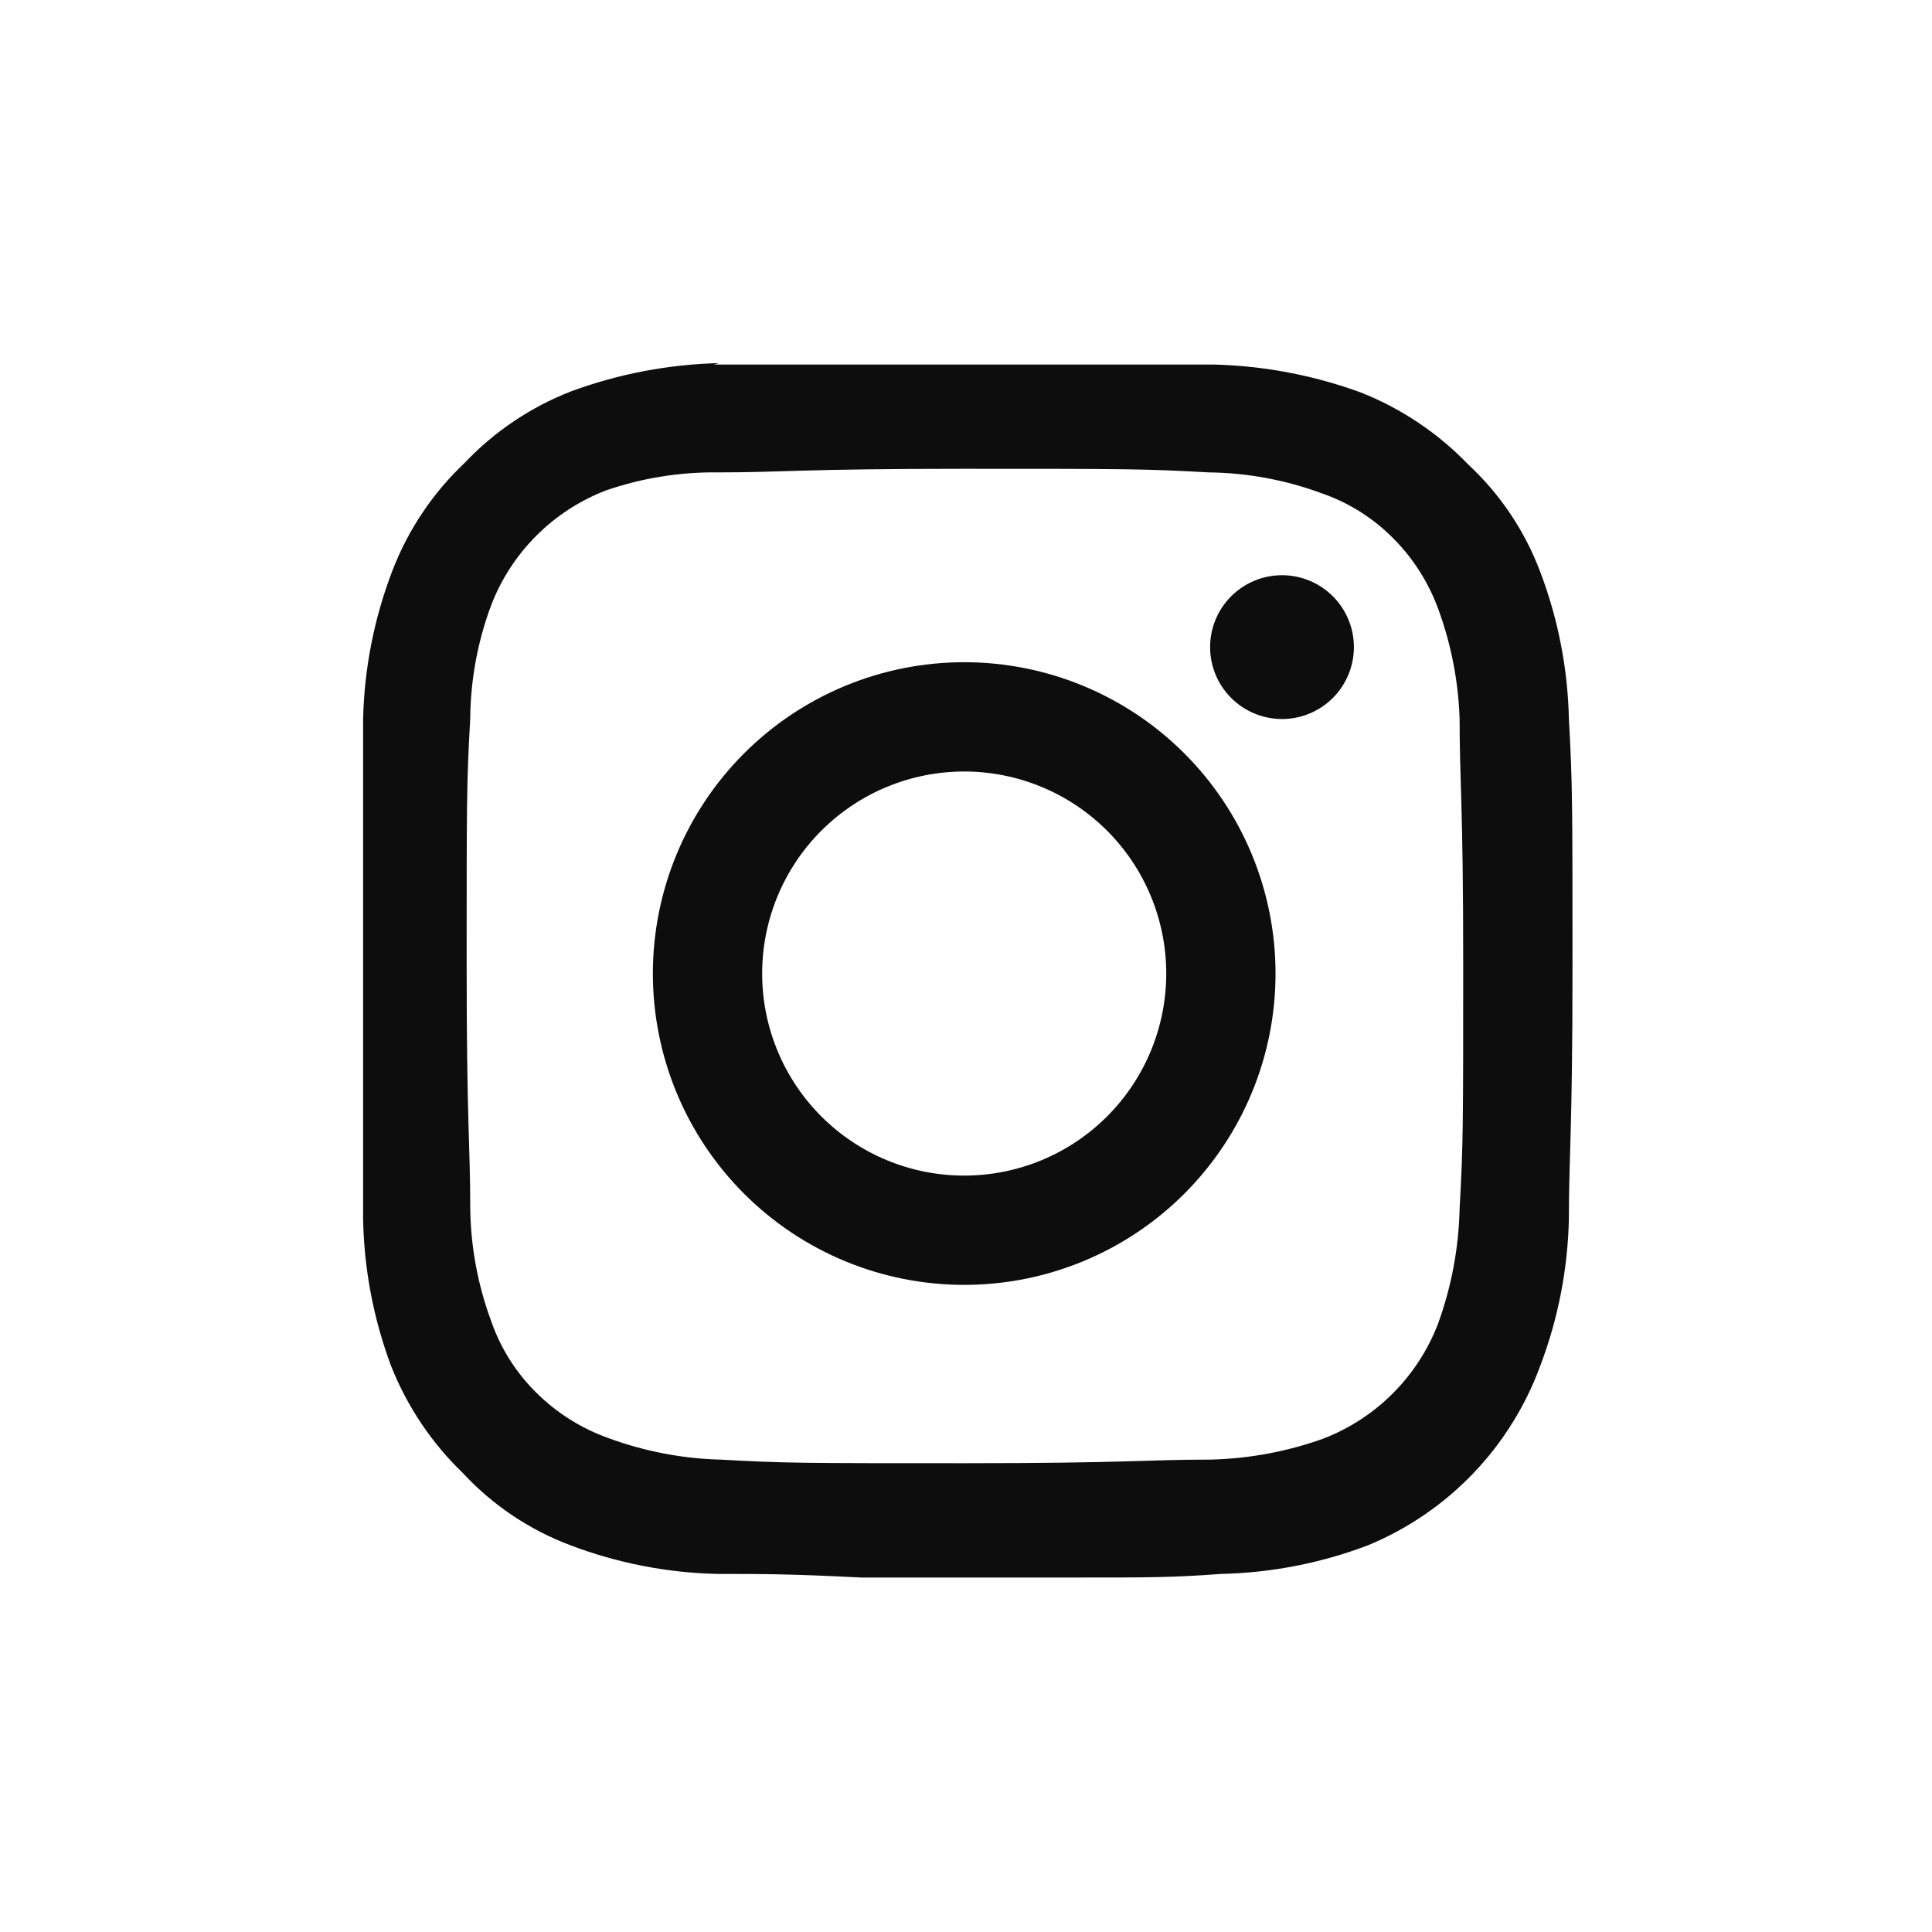 <svg id="Layer_1" data-name="Layer 1" xmlns="http://www.w3.org/2000/svg" xmlns:xlink="http://www.w3.org/1999/xlink" viewBox="0 0 26.87 26.87"><defs><style>.cls-1{fill:none;}.cls-2{clip-path:url(#clip-path);}.cls-3{fill:#0d0d0d;}.cls-4{clip-path:url(#clip-path-2);}.cls-5{clip-path:url(#clip-path-3);}</style><clipPath id="clip-path"><path class="cls-1" d="M10,20.3A4.89,4.89,0,0,1,8.46,20a2.71,2.71,0,0,1-1-.63,2.58,2.58,0,0,1-.63-1,4.68,4.68,0,0,1-.29-1.57c0-.89-.05-1.15-.05-3.41s0-2.51.05-3.4a4.62,4.62,0,0,1,.29-1.57,2.78,2.78,0,0,1,1.6-1.6A4.62,4.62,0,0,1,10,6.57c.88,0,1.15-.05,3.4-.05s2.52,0,3.41.05a4.68,4.68,0,0,1,1.57.29,2.58,2.58,0,0,1,1,.63,2.71,2.71,0,0,1,.63,1A4.89,4.89,0,0,1,20.3,10c0,.89.05,1.15.05,3.4s0,2.52-.05,3.41A5,5,0,0,1,20,18.41a2.78,2.78,0,0,1-1.6,1.6,5,5,0,0,1-1.57.29c-.89,0-1.15.05-3.41.05s-2.52,0-3.4-.05M10,5.05a6.42,6.42,0,0,0-2.05.39,4.07,4.07,0,0,0-1.49,1,4.07,4.07,0,0,0-1,1.49A6.16,6.16,0,0,0,5.05,10c0,.89,0,1.18,0,3.42v.11c0,2.24,0,2.53,0,3.42A6.16,6.16,0,0,0,5.44,19a4.24,4.24,0,0,0,1,1.49,3.92,3.92,0,0,0,1.49,1,6.13,6.13,0,0,0,2.05.4c.65,0,1,0,2,.05h3c1,0,1.34,0,2-.05a6.13,6.13,0,0,0,2.05-.4A4.3,4.3,0,0,0,21.42,19a6.13,6.13,0,0,0,.4-2.05c0-.9.05-1.19.05-3.48s0-2.58-.05-3.47a6.13,6.13,0,0,0-.4-2.05,3.92,3.92,0,0,0-1-1.49,4.24,4.24,0,0,0-1.49-1,6.42,6.42,0,0,0-2.05-.39c-.9,0-1.19,0-3.48,0s-2.57,0-3.47,0"/></clipPath><clipPath id="clip-path-2"><path class="cls-1" d="M10.6,13.54a2.81,2.81,0,1,1,2.81,2.81,2.81,2.81,0,0,1-2.81-2.81m-1.52,0a4.33,4.33,0,1,0,4.33-4.33,4.33,4.33,0,0,0-4.33,4.33"/></clipPath><clipPath id="clip-path-3"><path class="cls-1" d="M16.83,9a1,1,0,1,0,1-1,1,1,0,0,0-1,1"/></clipPath></defs><title>Artboard 1</title><g class="cls-2"><rect class="cls-3" width="26.87" height="26.87"/></g><g class="cls-4"><rect class="cls-3" x="4.08" y="4.21" width="18.66" height="18.66"/></g><g class="cls-5"><rect class="cls-3" x="11.83" y="2.99" width="12.02" height="12.02"/></g></svg>